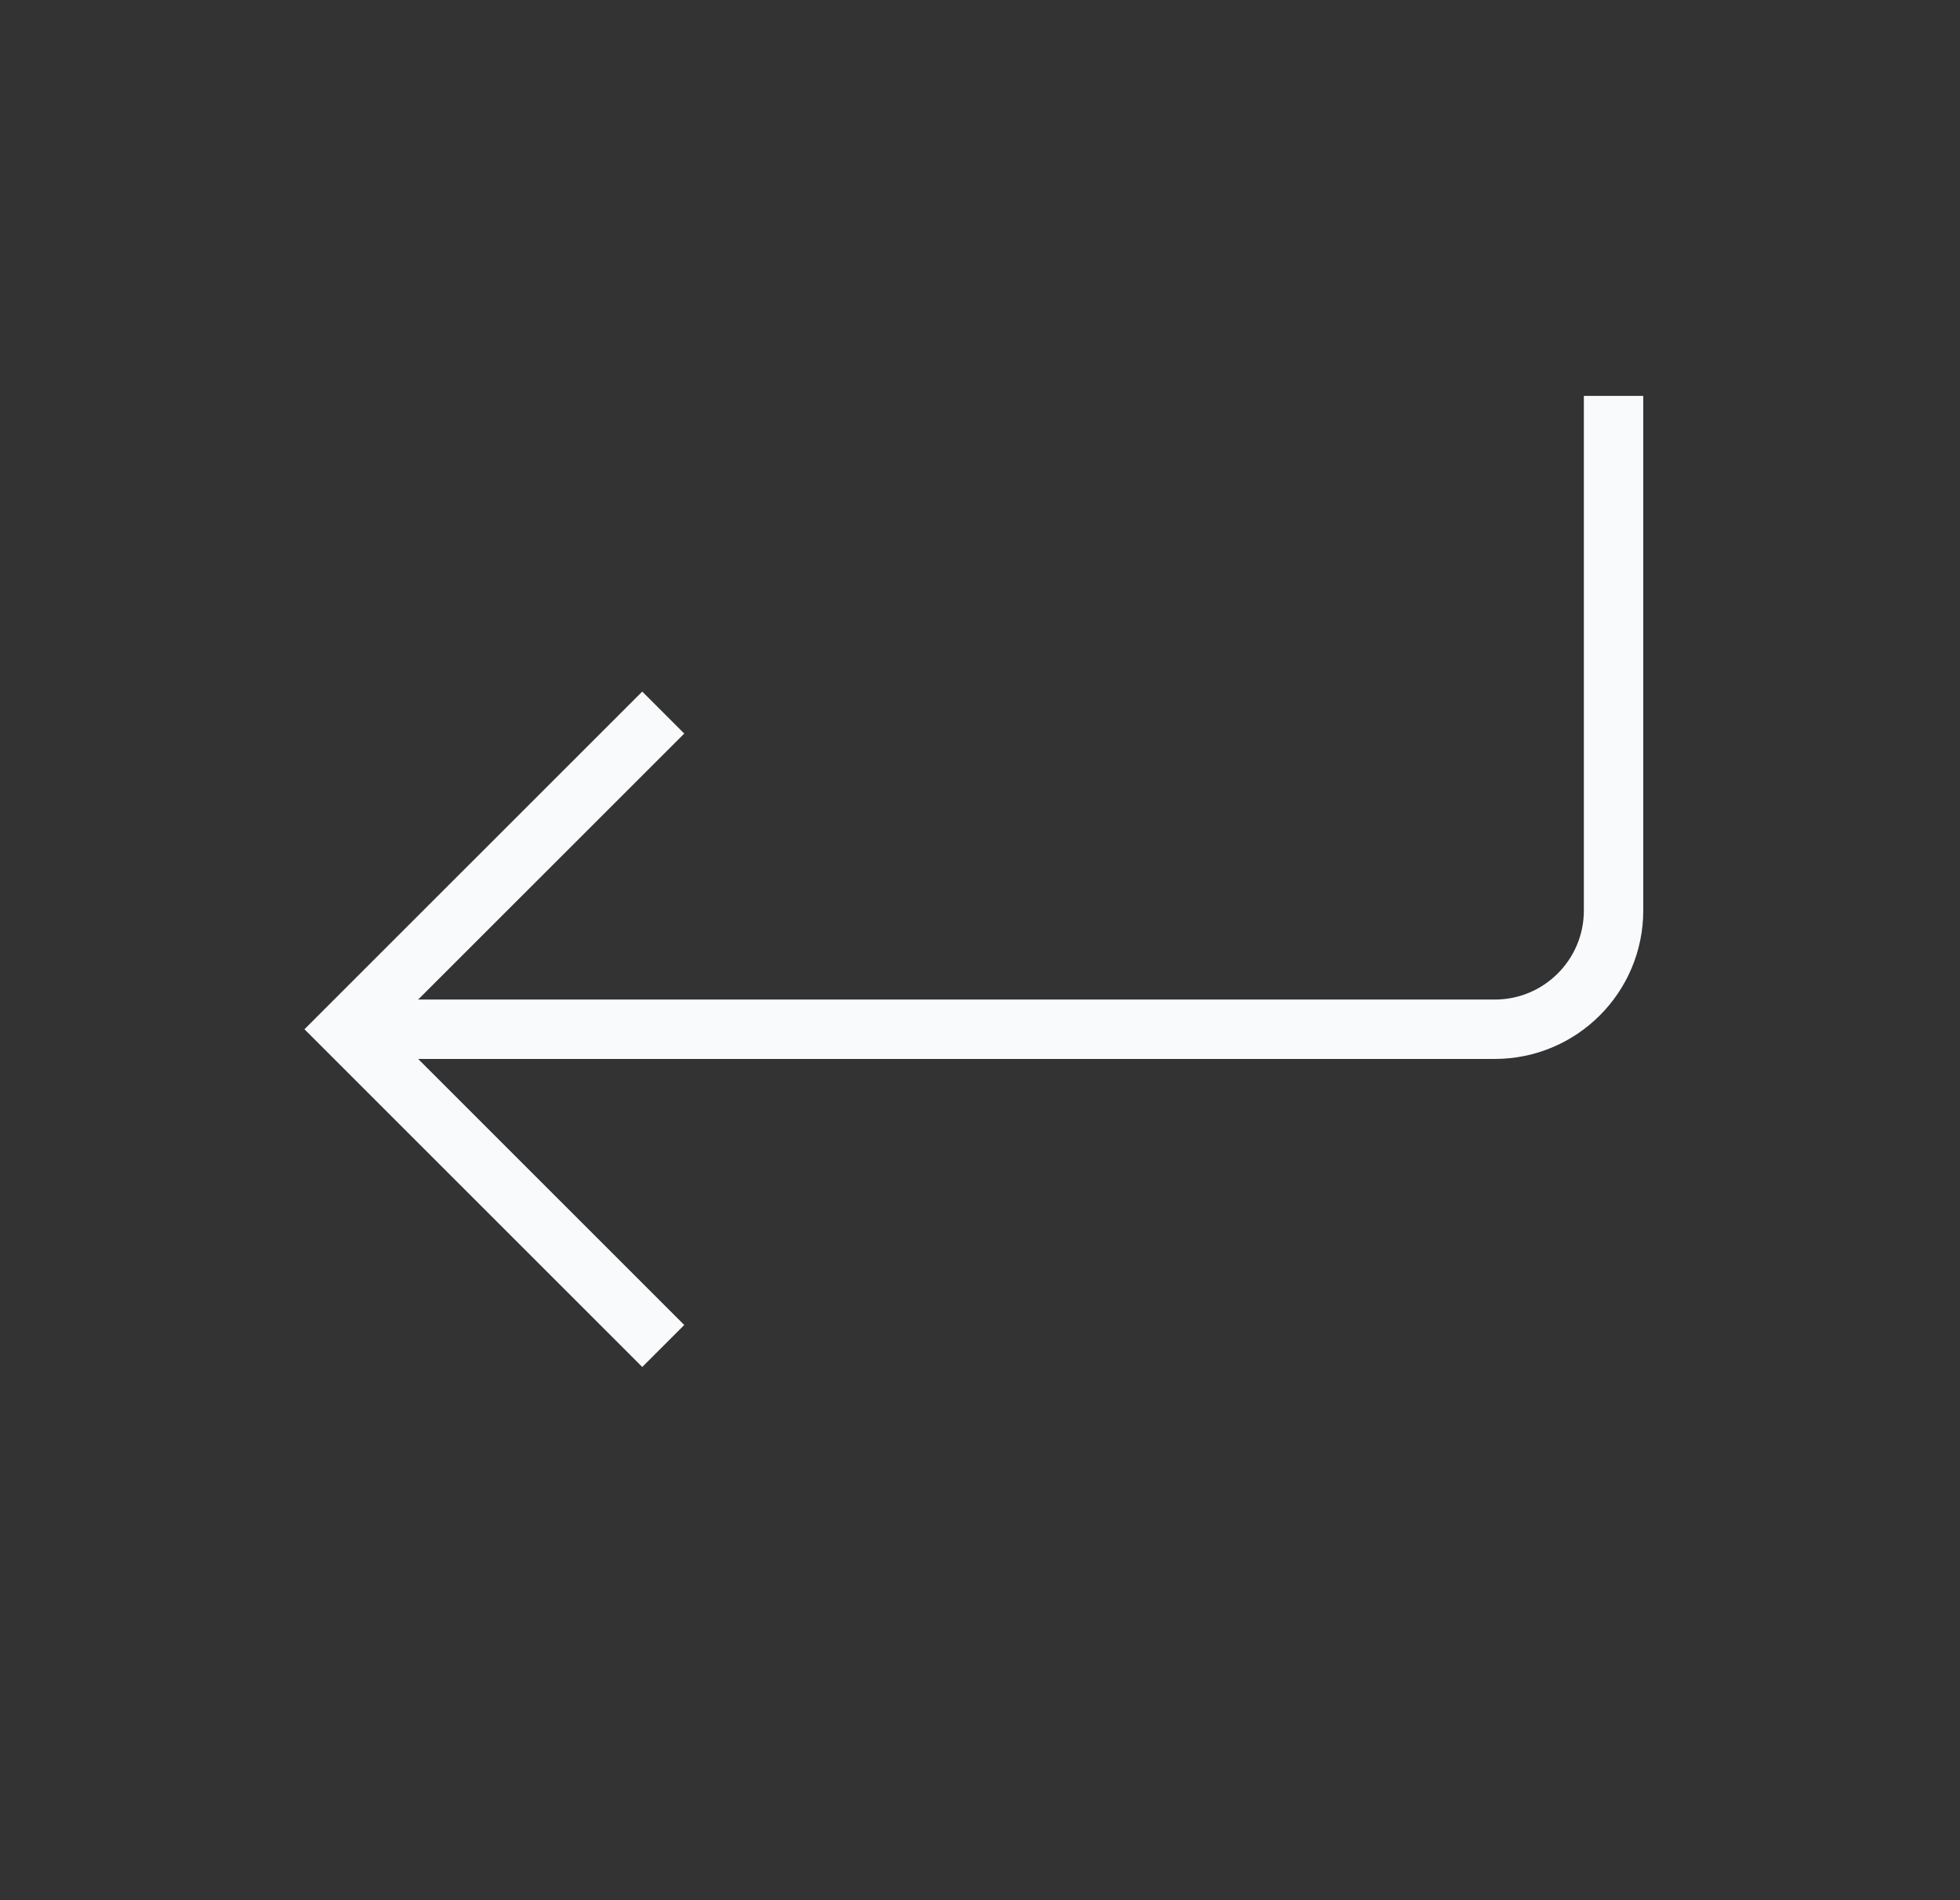 <svg width="33" height="32" viewBox="0 0 33 32" fill="none" xmlns="http://www.w3.org/2000/svg">
<rect x="0" y="0" width="33" height="32" fill="#333333" stroke="none"/>
<path d="M11.167 12L5.833 17.333L11.167 22.667" stroke="#F8FAFC"/>
<path d="M27.167 6.667V15.333C27.167 16.438 26.271 17.333 25.167 17.333H5.833" stroke="#F8FAFC"/>
</svg>

